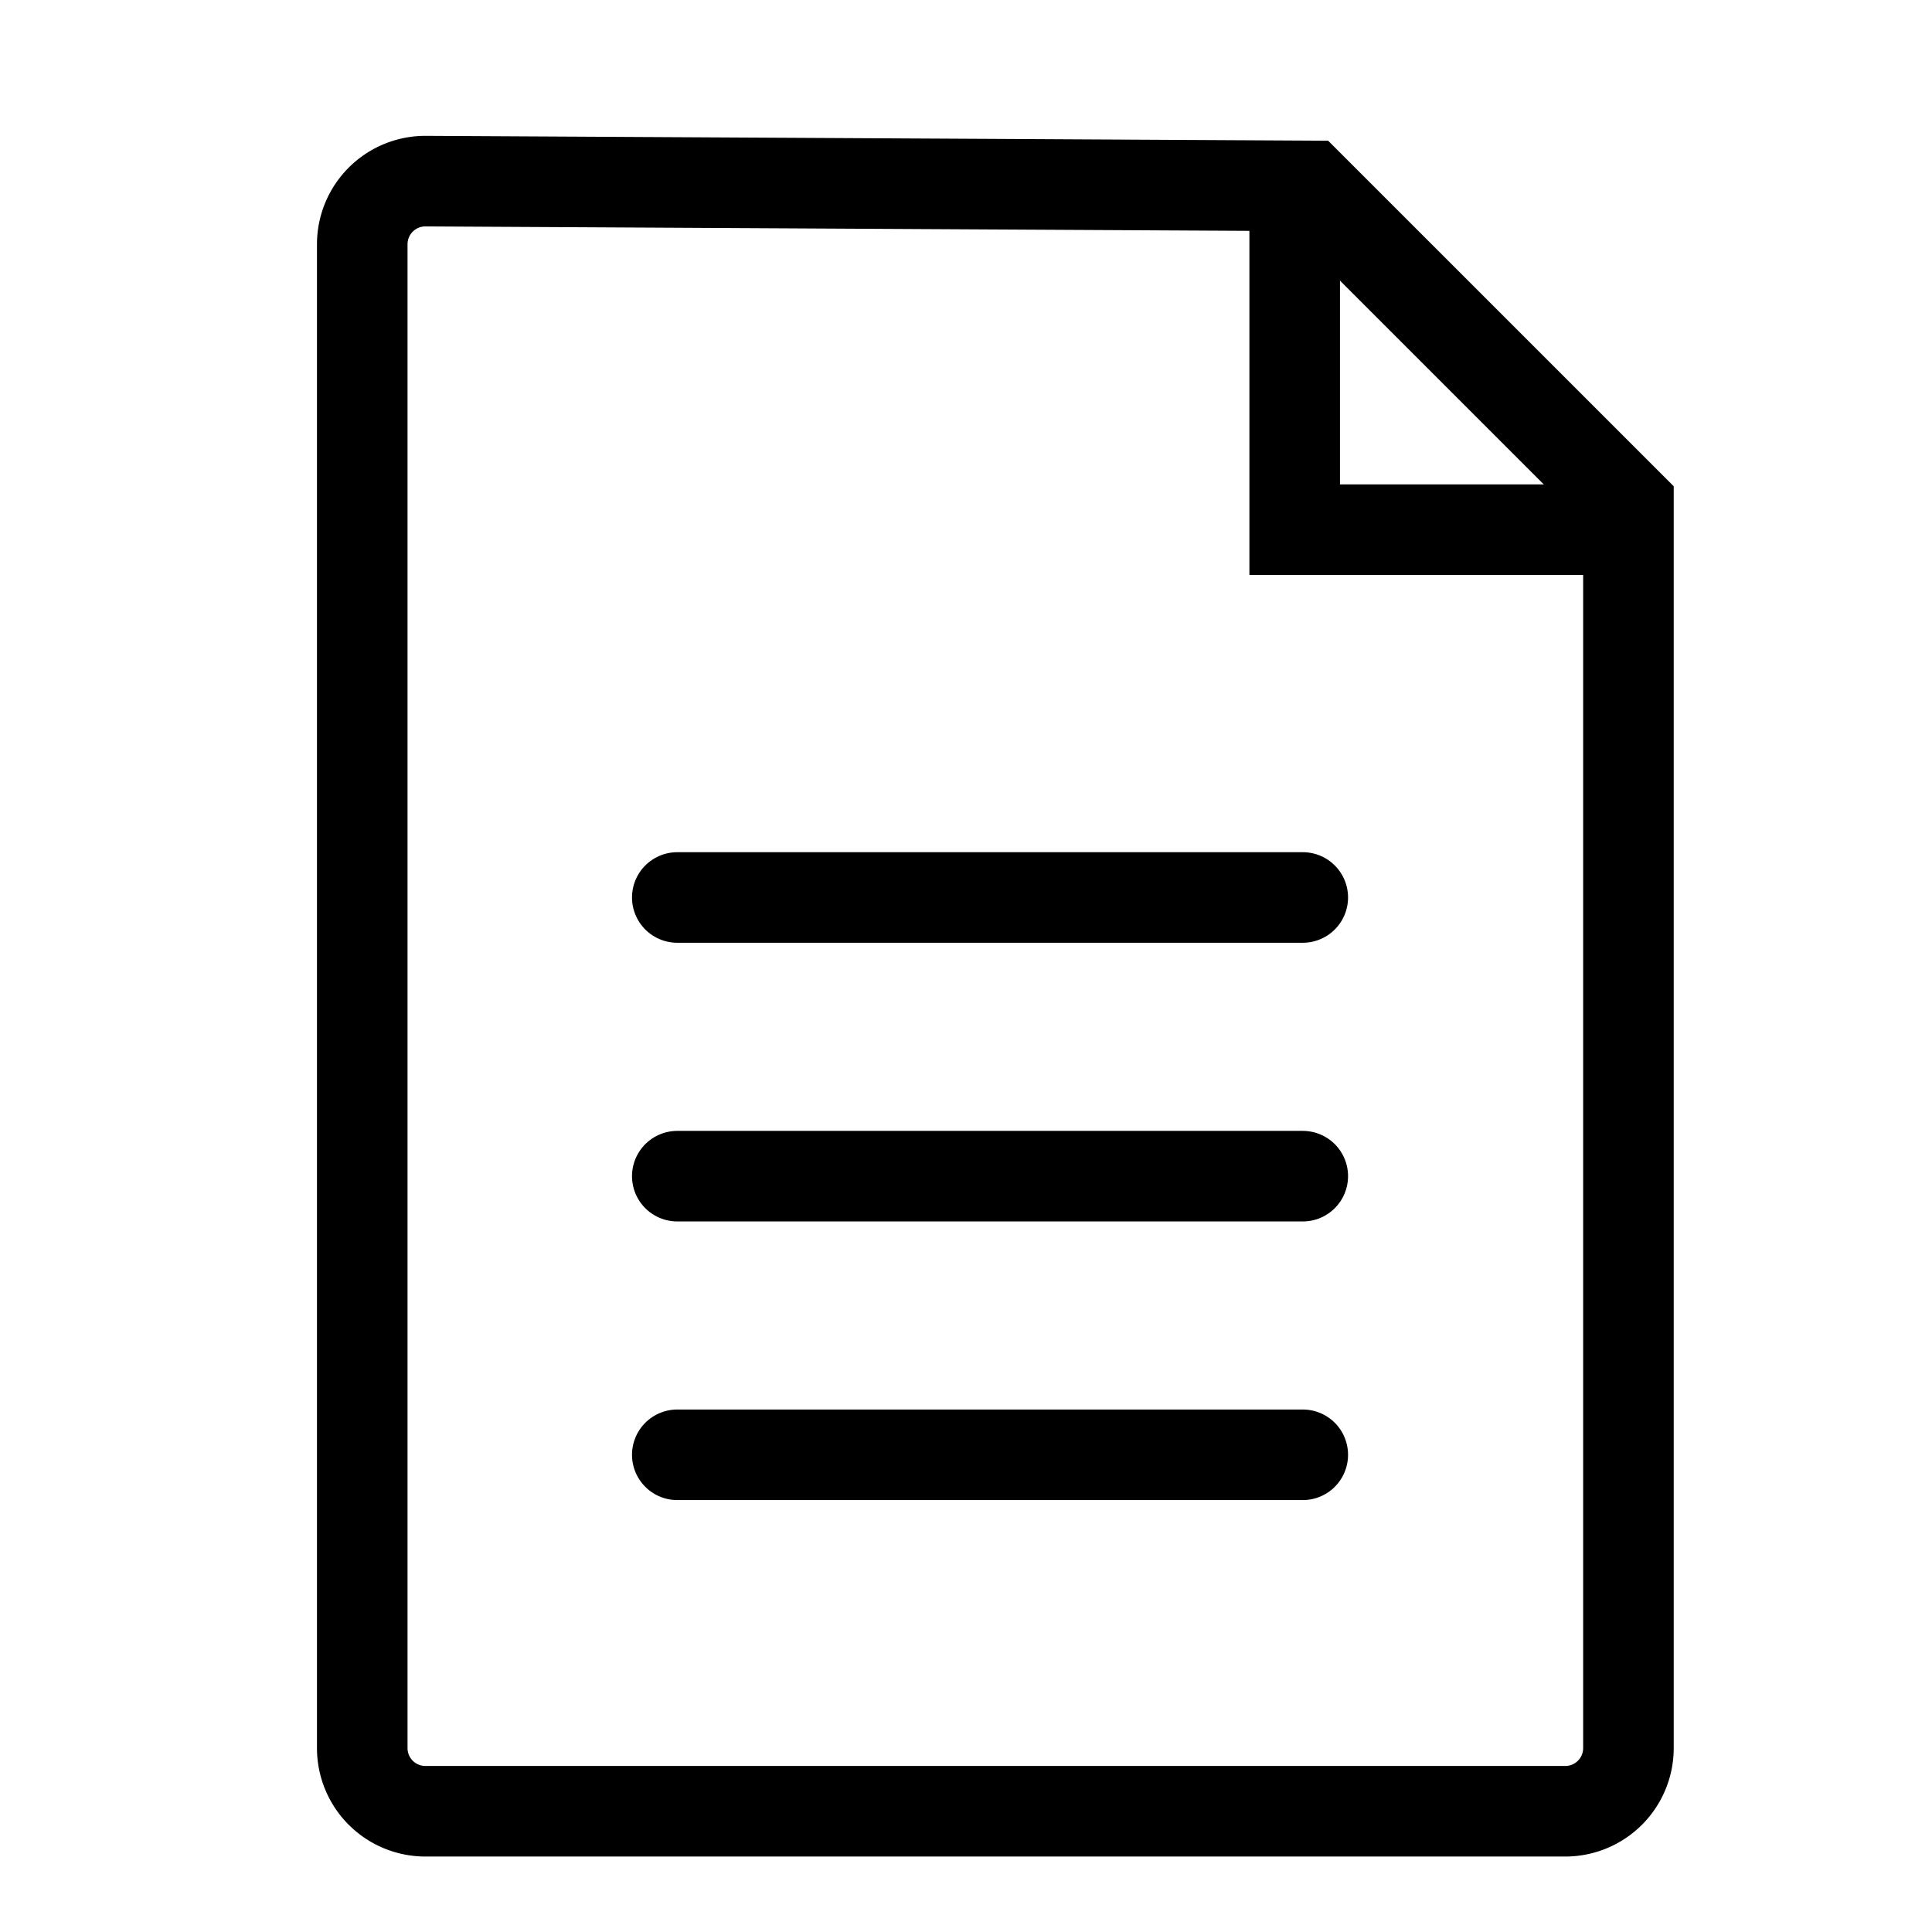 <svg id="ic_제품_정보_찾기_32px" data-name="ic_제품 정보 찾기_32px" xmlns="http://www.w3.org/2000/svg" width="32" height="32" viewBox="0 0 32 32">
  <rect id="사각형_1723" data-name="사각형 1723" width="32" height="32" fill="#f2f2f2" opacity="0"/>
  <g id="그룹_2699" data-name="그룹 2699" transform="translate(6 3)">
    <path id="패스_1340" data-name="패스 1340" d="M5.514-136.454v24.908A1.046,1.046,0,0,0,6.56-110.5H25.44a1.046,1.046,0,0,0,1.046-1.046v-20.589L21.2-137.421,6.566-137.5A1.046,1.046,0,0,0,5.514-136.454Z" transform="translate(-5.514 137.5)" fill="none" stroke="#000" stroke-miterlimit="10" stroke-width="1.5"/>
    <line id="선_460" data-name="선 460" x2="10.36" transform="translate(5.218 11.865)" fill="none" stroke="#000" stroke-linecap="round" stroke-miterlimit="10" stroke-width="1.5"/>
    <line id="선_461" data-name="선 461" x2="10.36" transform="translate(5.218 16.481)" fill="none" stroke="#000" stroke-linecap="round" stroke-miterlimit="10" stroke-width="1.5"/>
    <line id="선_462" data-name="선 462" x2="10.36" transform="translate(5.218 21.096)" fill="none" stroke="#000" stroke-linecap="round" stroke-miterlimit="10" stroke-width="1.5"/>
    <path id="패스_1341" data-name="패스 1341" d="M20.958-137.346v5.619h5.491" transform="translate(-5.514 137.5)" fill="none" stroke="#000" stroke-miterlimit="10" stroke-width="1.5"/>
  </g>
</svg>
